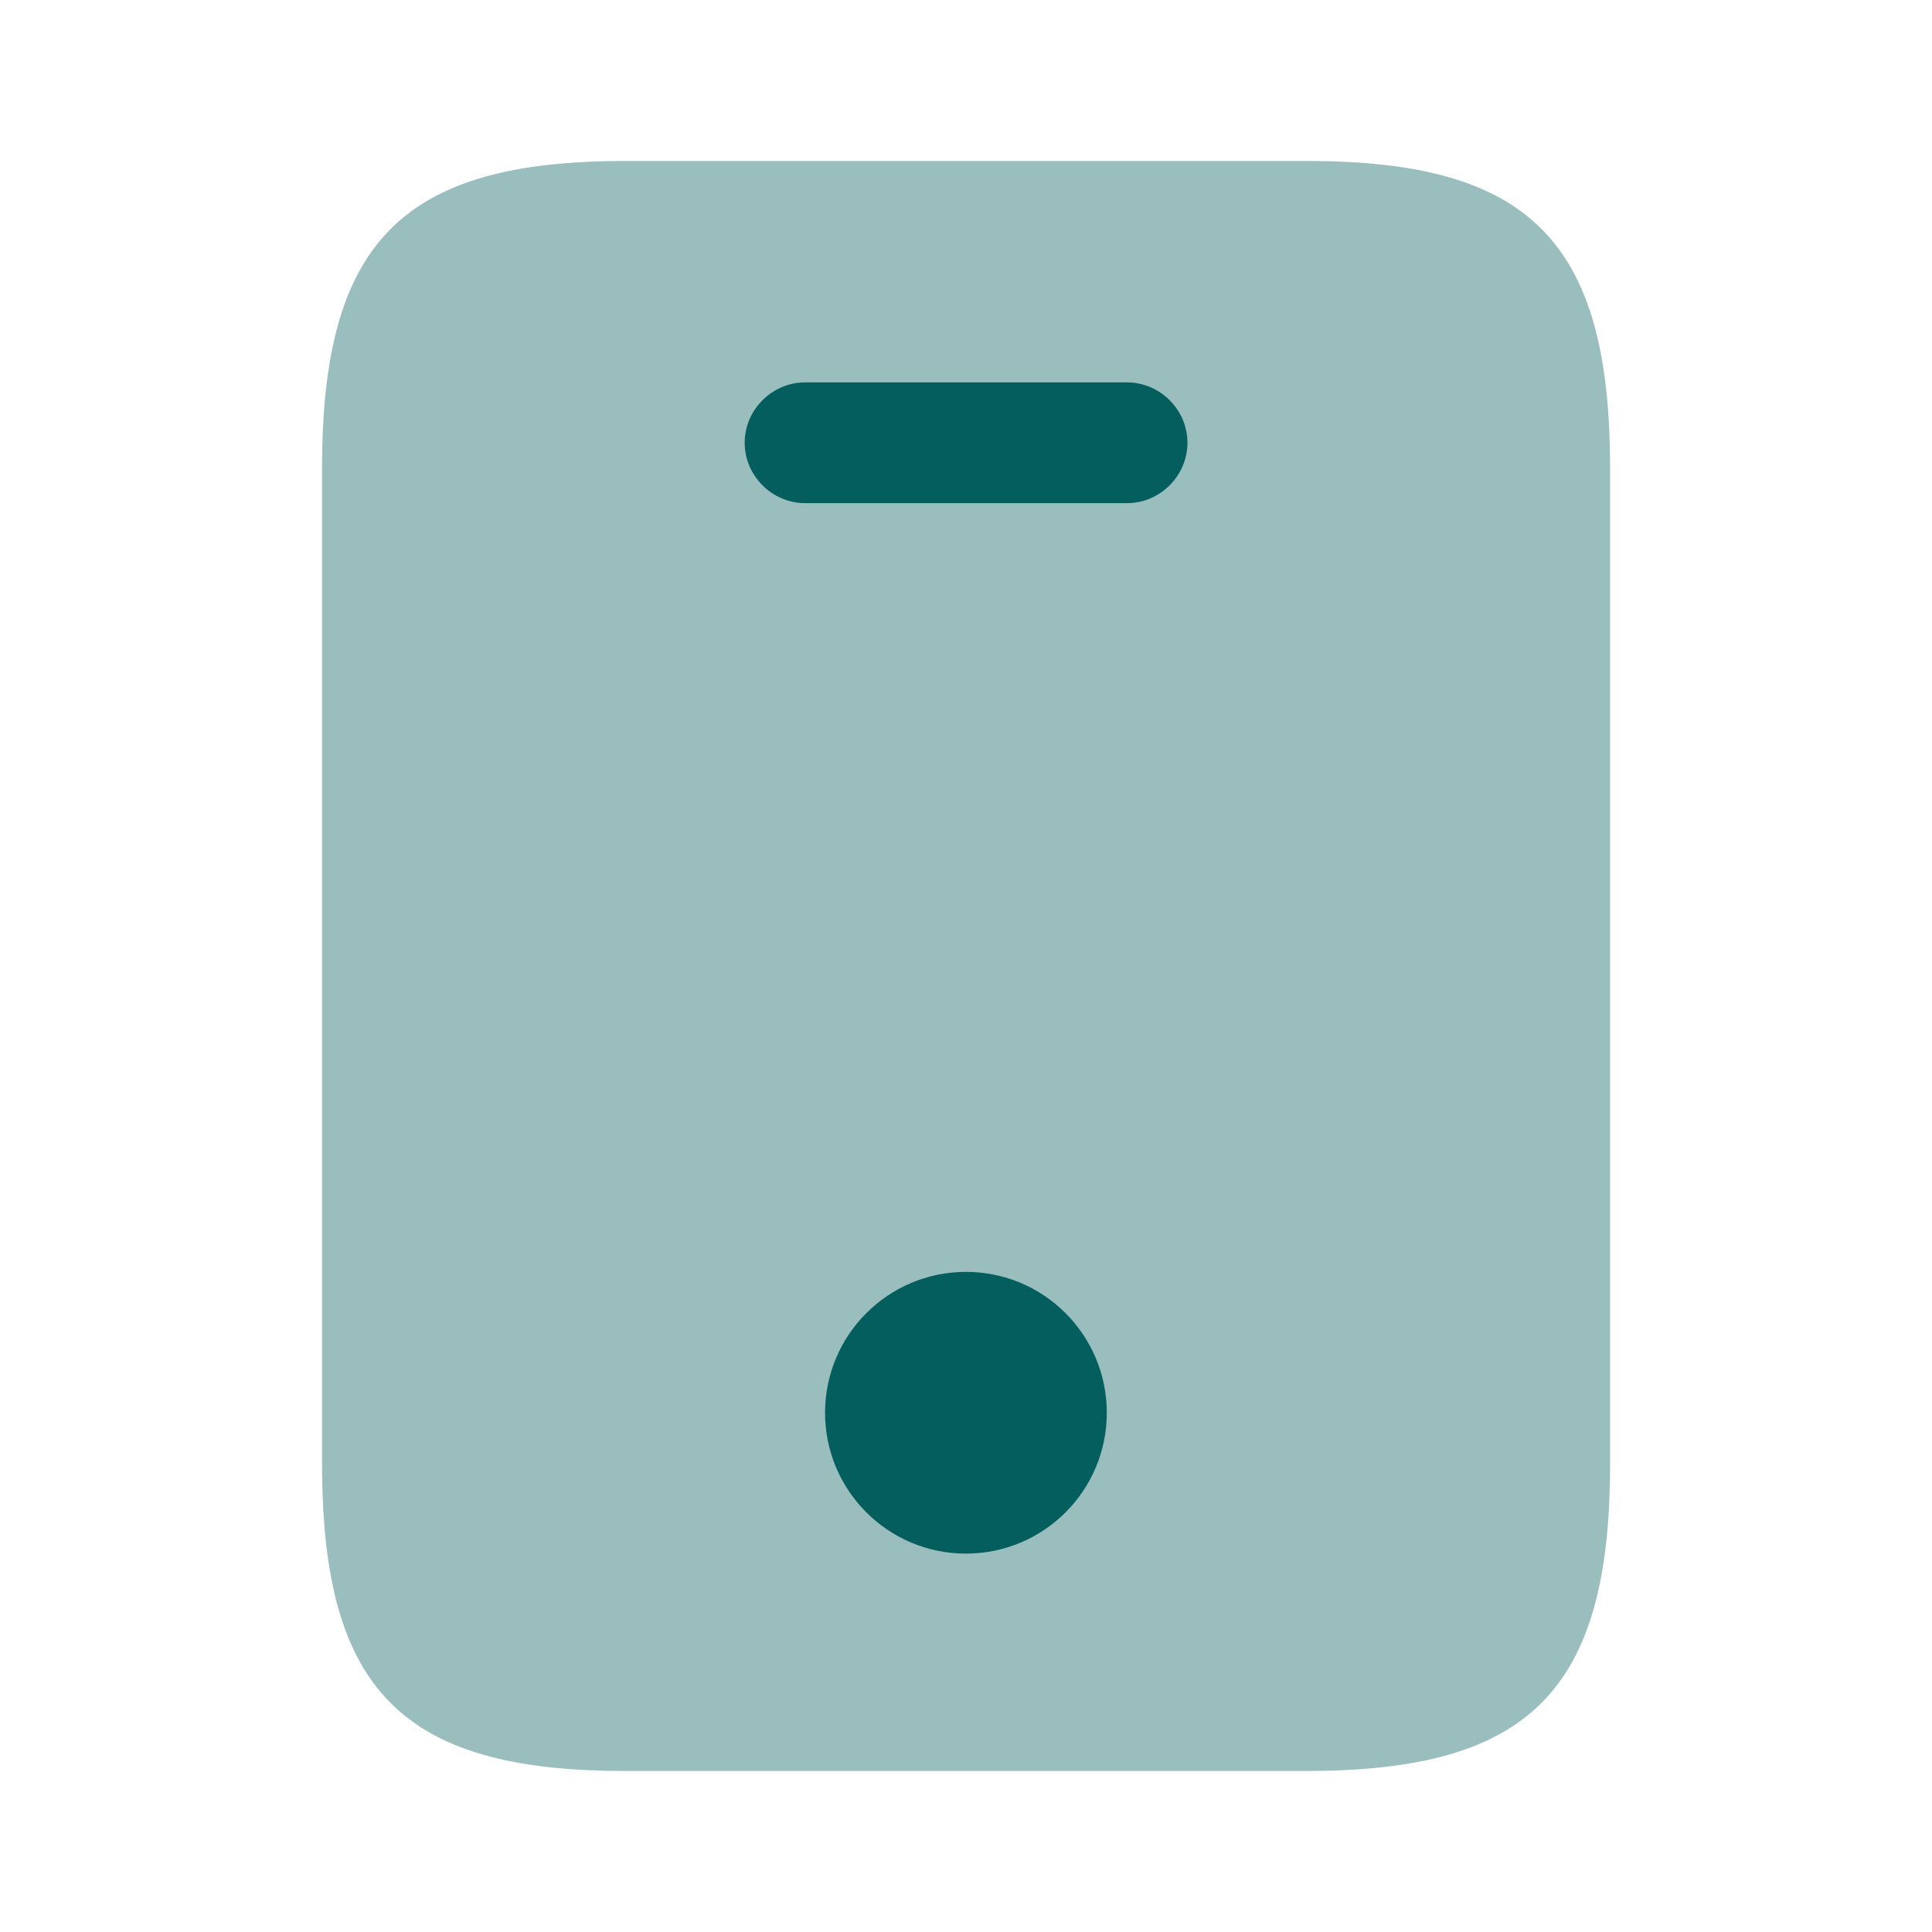 <svg width="40" height="40" viewBox="0 0 40 40" fill="none" xmlns="http://www.w3.org/2000/svg">
<path opacity="0.4" d="M27.068 3.333H12.935C8.335 3.333 6.668 5 6.668 9.683V30.316C6.668 35 8.335 36.666 12.935 36.666H27.051C31.668 36.666 33.335 35 33.335 30.316V9.683C33.335 5 31.668 3.333 27.068 3.333Z" fill="#045E5E"/>
<path d="M23.335 10.417H16.668C15.985 10.417 15.418 9.85 15.418 9.167C15.418 8.484 15.985 7.917 16.668 7.917H23.335C24.018 7.917 24.585 8.484 24.585 9.167C24.585 9.85 24.018 10.417 23.335 10.417Z" fill="#045E5E"/>
<path d="M19.999 32.166C21.61 32.166 22.915 30.86 22.915 29.25C22.915 27.639 21.61 26.333 19.999 26.333C18.388 26.333 17.082 27.639 17.082 29.25C17.082 30.86 18.388 32.166 19.999 32.166Z" fill="#045E5E"/>
</svg>

